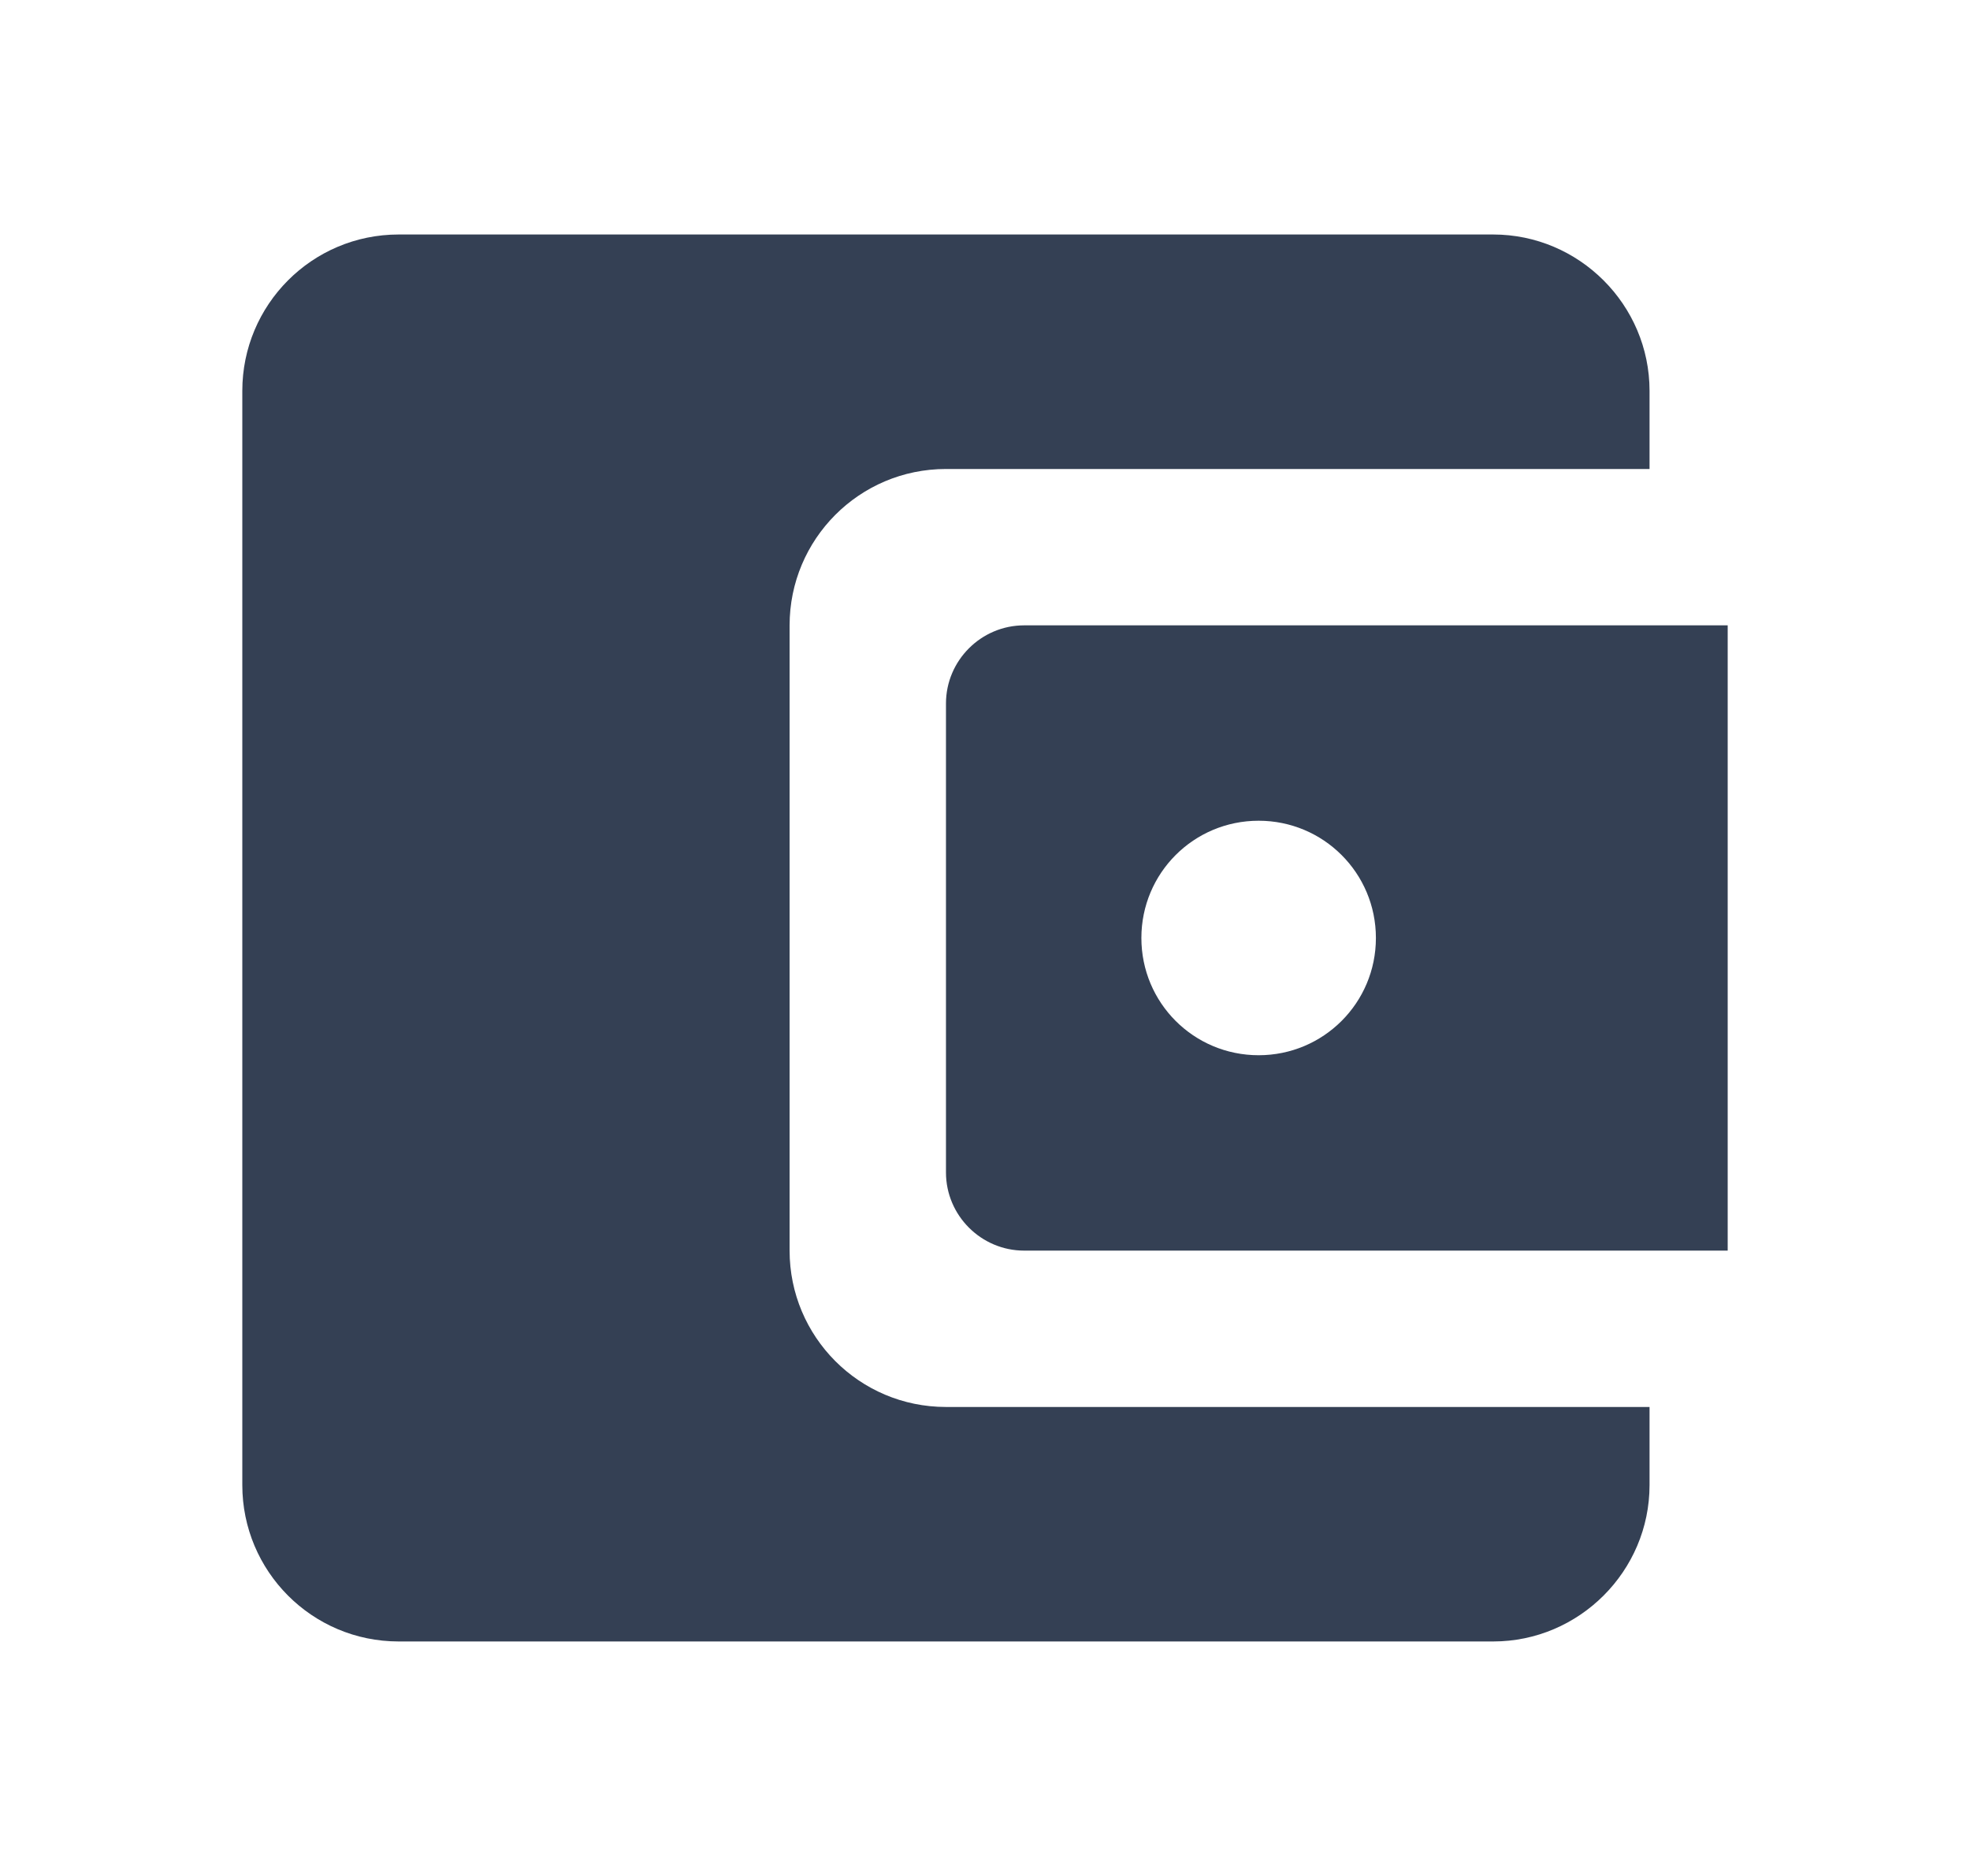 <svg width="21" height="20" viewBox="0 0 21 20" fill="none" xmlns="http://www.w3.org/2000/svg">
<path d="M8.417 13.333V6.667C8.417 5.75 9.159 5 10.084 5H17.584V4.167C17.584 3.25 16.834 2.5 15.917 2.5H4.25C3.325 2.5 2.583 3.25 2.583 4.167V15.833C2.583 16.75 3.325 17.5 4.25 17.5H15.917C16.834 17.5 17.584 16.75 17.584 15.833V15H10.084C9.159 15 8.417 14.25 8.417 13.333ZM10.917 6.667C10.459 6.667 10.084 7.042 10.084 7.5V12.5C10.084 12.958 10.459 13.333 10.917 13.333H18.417V6.667H10.917ZM13.417 11.25C12.725 11.25 12.167 10.692 12.167 10C12.167 9.308 12.725 8.75 13.417 8.75C14.108 8.75 14.667 9.308 14.667 10C14.667 10.692 14.108 11.25 13.417 11.25Z" fill="#344054"/>
</svg>

